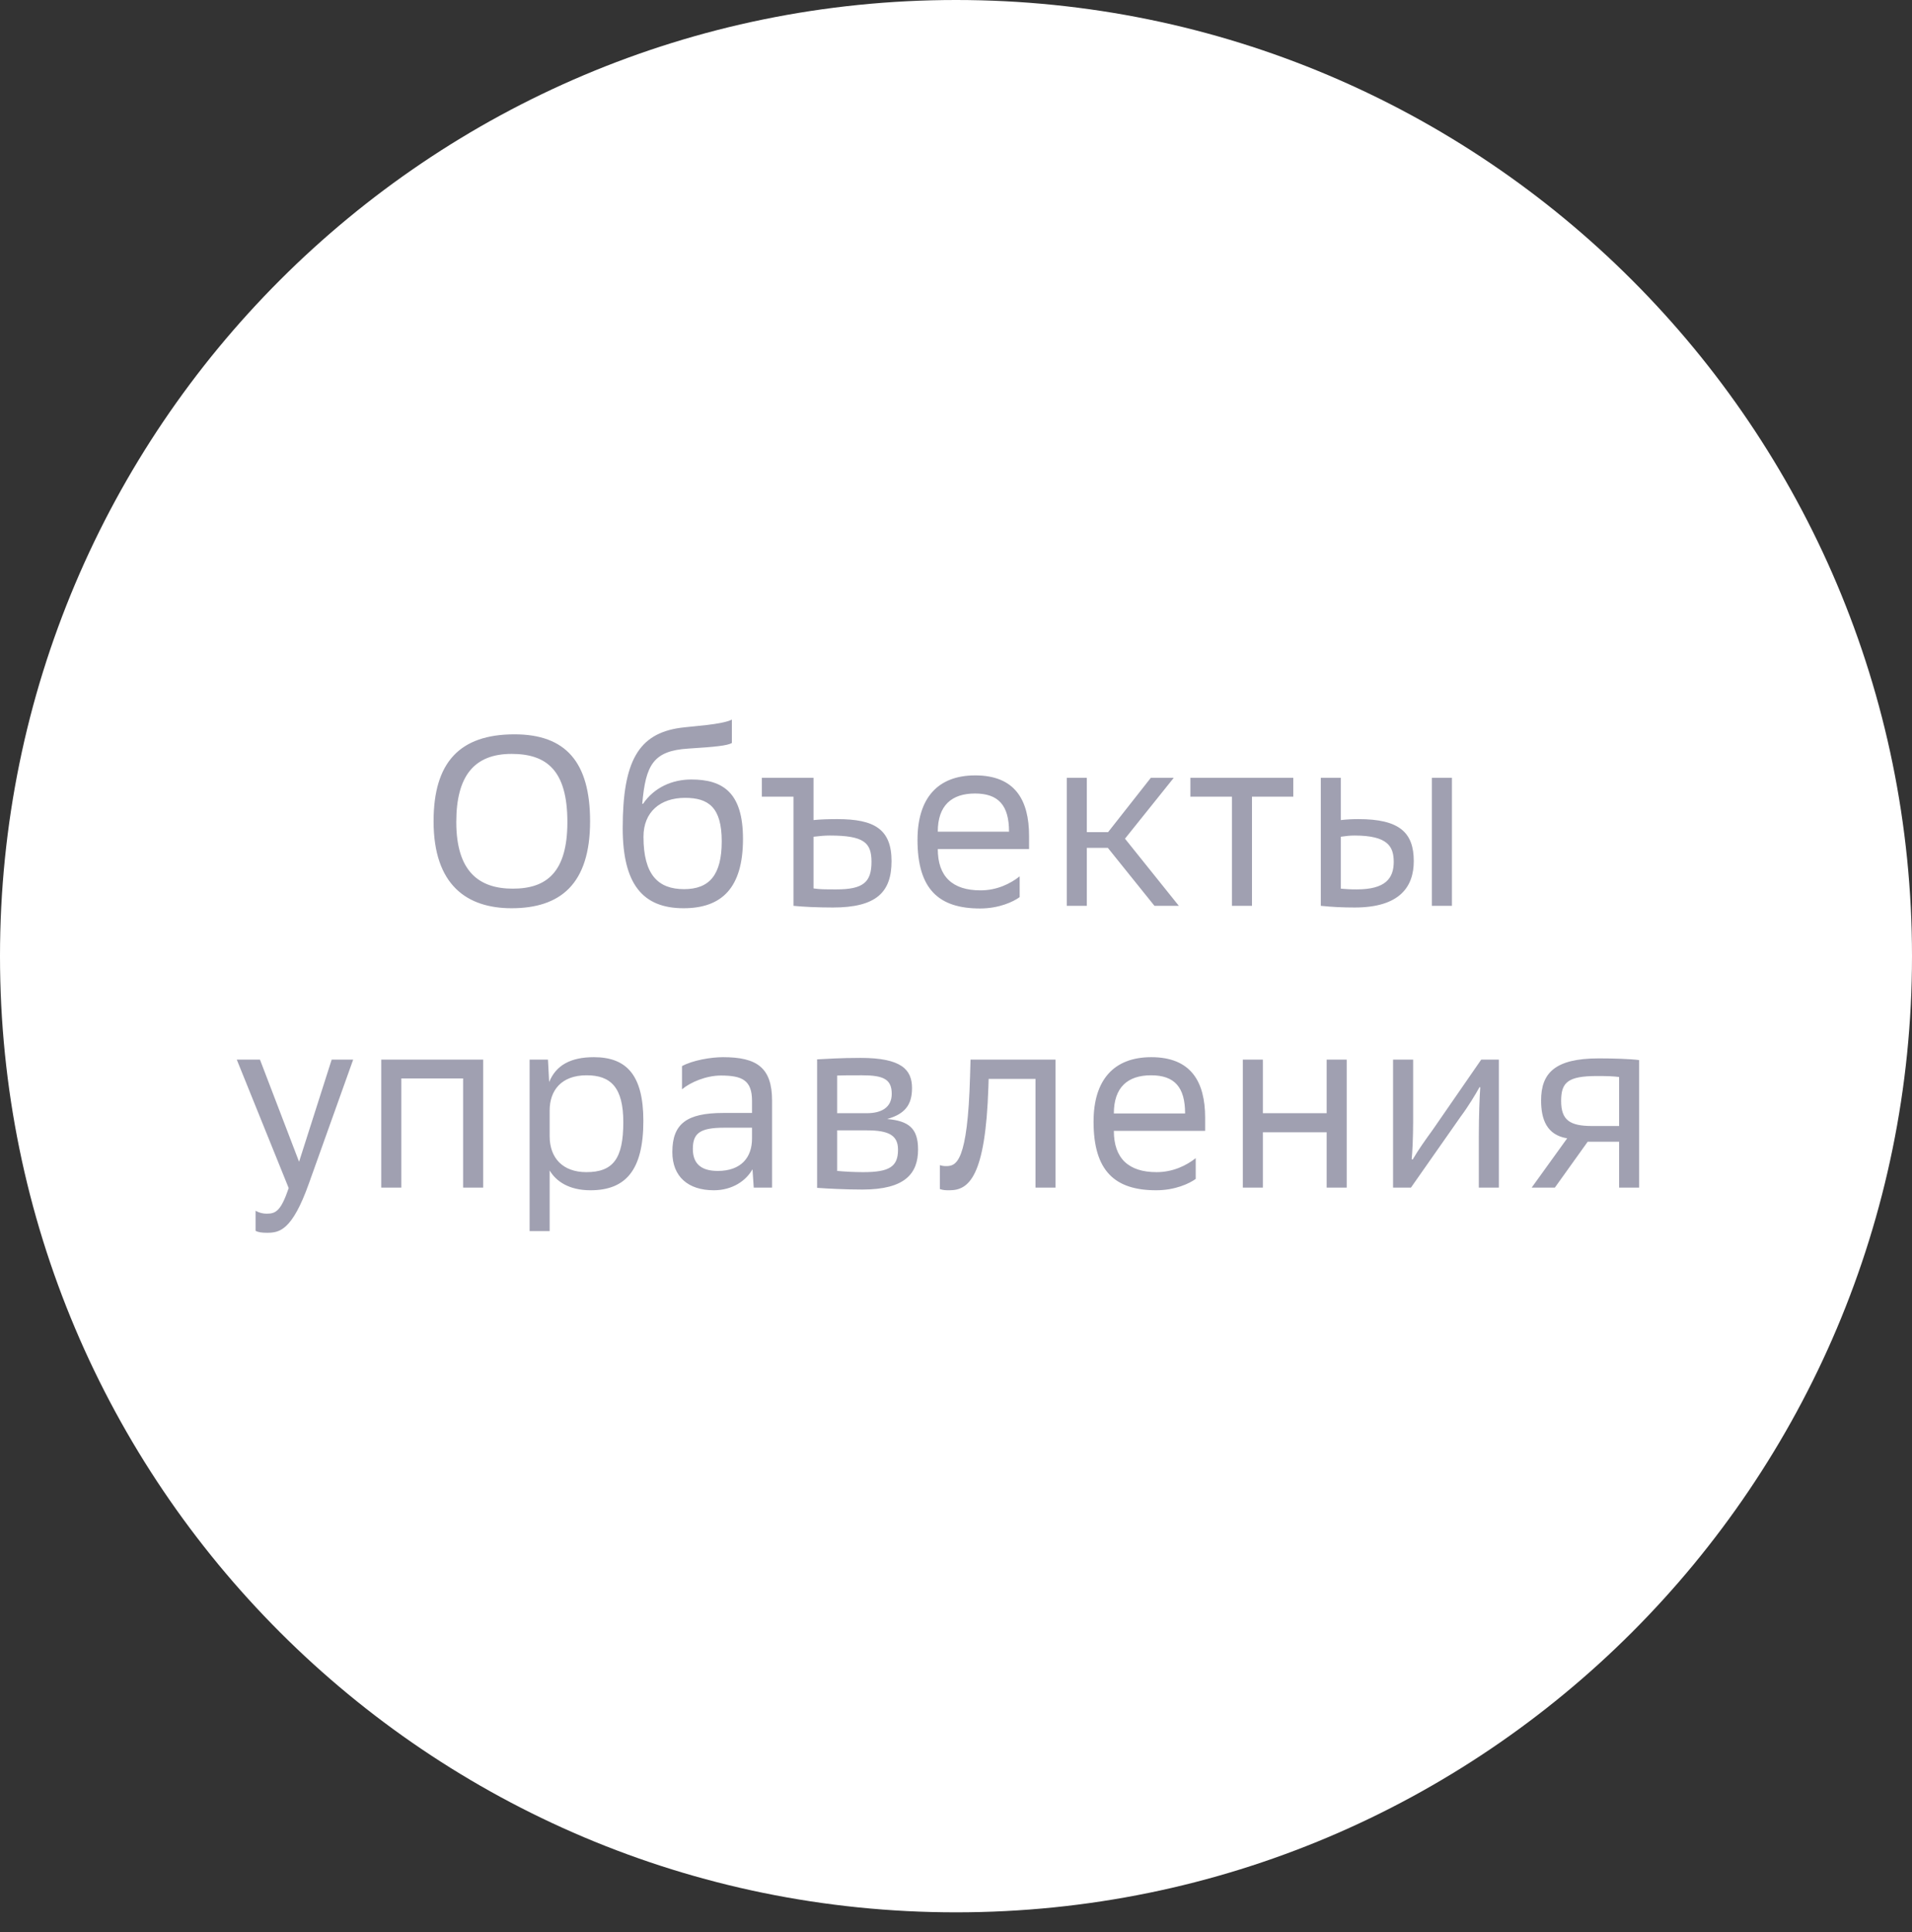 <?xml version="1.0" encoding="UTF-8"?> <svg xmlns="http://www.w3.org/2000/svg" width="95" height="96" viewBox="0 0 95 96" fill="none"><rect x="0" y="0" width="95" height="96" fill="#333333" stroke="none"/> <path d="M95 47.506C95 21.269 73.734 2.70036e-05 47.5 2.82538e-05C21.267 2.95041e-05 -3.51357e-06 21.269 -2.26348e-06 47.506C-1.01339e-06 73.742 21.267 95.011 47.5 95.011C73.734 95.011 95 73.742 95 47.506Z" fill="white"></path> <path d="M21.543 40.804C21.543 43.972 23.199 45.124 25.419 45.124C27.843 45.124 29.319 43.924 29.319 40.804C29.319 37.864 28.107 36.484 25.563 36.484C22.851 36.484 21.543 37.864 21.543 40.804ZM22.671 40.84C22.671 38.572 23.547 37.456 25.419 37.456C27.159 37.456 28.191 38.272 28.191 40.84C28.191 43.324 27.171 44.152 25.479 44.152C23.823 44.152 22.671 43.324 22.671 40.84ZM36.364 35.752C35.872 36.004 34.432 36.076 33.808 36.16C31.72 36.448 30.94 37.828 30.94 41.14C30.94 43.912 31.924 45.124 33.964 45.124C35.86 45.124 36.916 44.116 36.916 41.68C36.916 39.376 35.92 38.728 34.348 38.728C33.4 38.728 32.5 39.124 31.948 39.94L31.912 39.928C32.08 37.996 32.464 37.3 34.204 37.192C35.536 37.108 36.124 37.048 36.364 36.916V35.752ZM33.988 44.176C32.704 44.176 31.972 43.468 31.972 41.572C31.972 40.336 32.812 39.64 34.036 39.64C35.2 39.64 35.86 40.108 35.86 41.8C35.86 43.468 35.248 44.176 33.988 44.176ZM39.425 45.004C39.869 45.052 40.613 45.088 41.381 45.088C43.553 45.088 44.297 44.32 44.297 42.784C44.297 41.2 43.445 40.696 41.609 40.696C41.141 40.696 40.781 40.708 40.421 40.744V38.644H37.853V39.58H39.425V45.004ZM40.421 44.14V41.572C40.721 41.536 40.973 41.512 41.225 41.512C42.941 41.512 43.301 41.872 43.301 42.82C43.301 43.828 42.893 44.188 41.561 44.188C40.985 44.188 40.745 44.188 40.421 44.14ZM51.131 42.184V41.536C51.131 39.736 50.423 38.524 48.455 38.524C46.595 38.524 45.587 39.652 45.587 41.728C45.587 44.176 46.643 45.136 48.695 45.136C49.643 45.136 50.351 44.8 50.663 44.572V43.54C50.195 43.912 49.523 44.236 48.719 44.236C47.327 44.236 46.595 43.552 46.595 42.184H51.131ZM48.443 39.424C49.619 39.424 50.135 40.024 50.135 41.32H46.595C46.595 40.024 47.279 39.424 48.443 39.424ZM57.36 45.004H58.572L55.896 41.668L58.32 38.644H57.18L55.056 41.344H54V38.644H53.004V45.004H54V42.124H55.044L57.36 45.004ZM61.21 45.004H62.206V39.58H64.258V38.644H59.146V39.58H61.21V45.004ZM66.621 40.744V38.644H65.625V45.004C66.177 45.064 66.753 45.088 67.305 45.088C69.549 45.088 70.245 44.056 70.245 42.784C70.245 41.356 69.525 40.696 67.497 40.696C67.197 40.696 66.933 40.708 66.621 40.744ZM66.621 44.152V41.572C66.873 41.536 67.053 41.512 67.305 41.512C68.961 41.512 69.249 42.064 69.249 42.82C69.249 43.636 68.841 44.188 67.413 44.188C67.053 44.188 66.909 44.176 66.621 44.152ZM71.145 45.004H72.141V38.644H71.145V45.004ZM13.252 60.3C13.06 60.3 12.868 60.252 12.7 60.156V61.152C12.832 61.224 13.012 61.248 13.264 61.248C13.876 61.248 14.512 61.152 15.352 58.788L17.548 52.644H16.48L14.86 57.72L12.916 52.644H11.764L14.344 59.028C13.96 60.156 13.708 60.3 13.252 60.3ZM18.943 59.004H19.939V53.58H23.011V59.004H24.007V52.644H18.943V59.004ZM26.314 61.164H27.31V58.152C27.622 58.68 28.258 59.136 29.338 59.136C31.066 59.136 31.966 58.164 31.966 55.692C31.966 53.436 31.15 52.524 29.506 52.524C28.342 52.524 27.622 52.932 27.286 53.76L27.226 52.644H26.314V61.164ZM27.31 56.448V55.176C27.31 54.18 27.886 53.424 29.146 53.424C30.334 53.424 30.97 54.012 30.97 55.752C30.97 57.564 30.466 58.236 29.134 58.236C27.97 58.236 27.31 57.54 27.31 56.448ZM37.45 59.004H38.361V54.684C38.361 53.04 37.605 52.524 35.925 52.524C35.313 52.524 34.413 52.68 33.886 52.968V54.12C34.318 53.76 35.097 53.436 35.818 53.436C36.886 53.436 37.365 53.676 37.365 54.696V55.296H35.938C34.114 55.296 33.406 55.836 33.406 57.24C33.406 58.464 34.197 59.136 35.469 59.136C36.382 59.136 37.066 58.668 37.389 58.092L37.45 59.004ZM34.425 57.084C34.425 56.316 34.761 56.028 35.974 56.028H37.365V56.568C37.365 57.492 36.837 58.176 35.661 58.176C34.785 58.176 34.425 57.768 34.425 57.084ZM40.599 59.016C41.067 59.052 42.015 59.1 42.855 59.1C44.979 59.1 45.615 58.296 45.615 57.108C45.615 56.052 45.147 55.692 44.079 55.596C44.979 55.344 45.315 54.876 45.315 54.06C45.315 53.148 44.799 52.56 42.759 52.56C41.775 52.56 41.055 52.608 40.599 52.632V59.016ZM41.595 58.176V56.16H43.071C44.151 56.16 44.619 56.4 44.619 57.12C44.619 57.96 44.199 58.236 42.891 58.236C42.435 58.236 42.003 58.212 41.595 58.176ZM41.595 55.308V53.436C41.871 53.424 42.219 53.424 42.831 53.424C43.911 53.424 44.307 53.628 44.307 54.348C44.307 55.008 43.815 55.308 43.071 55.308H41.595ZM46.698 59.076C46.878 59.136 46.986 59.136 47.178 59.136C48.126 59.136 48.966 58.5 49.11 53.988L49.122 53.604H51.45V59.004H52.446V52.644H48.222L48.198 53.472C48.078 57.756 47.514 57.936 47.01 57.936C46.89 57.936 46.806 57.924 46.698 57.888V59.076ZM59.879 56.184V55.536C59.879 53.736 59.171 52.524 57.203 52.524C55.343 52.524 54.335 53.652 54.335 55.728C54.335 58.176 55.391 59.136 57.443 59.136C58.391 59.136 59.099 58.8 59.411 58.572V57.54C58.943 57.912 58.271 58.236 57.467 58.236C56.075 58.236 55.343 57.552 55.343 56.184H59.879ZM57.191 53.424C58.367 53.424 58.883 54.024 58.883 55.32H55.343C55.343 54.024 56.027 53.424 57.191 53.424ZM61.752 59.004H62.748V56.256H65.916V59.004H66.912V52.644H65.916V55.308H62.748V52.644H61.752V59.004ZM69.216 59.004H70.105L72.576 55.476C72.936 54.996 73.308 54.384 73.513 54.012L73.549 54.024C73.513 54.468 73.477 55.512 73.477 56.436V59.004H74.472V52.644H73.597L71.184 56.136C70.837 56.616 70.489 57.096 70.189 57.612L70.141 57.588C70.177 57.276 70.213 56.484 70.213 55.74V52.644H69.216V59.004ZM76.103 59.004H77.255L78.887 56.724H80.447V59.004H81.443V52.668C80.987 52.608 80.135 52.584 79.439 52.584C77.255 52.584 76.571 53.316 76.571 54.672C76.571 55.608 76.847 56.388 77.867 56.556L76.103 59.004ZM80.447 55.944H79.115C77.999 55.944 77.567 55.656 77.567 54.696C77.567 53.772 77.903 53.46 79.355 53.46C79.895 53.46 80.147 53.472 80.447 53.508V55.944Z" fill="#A0A0B1"></path> </svg> 